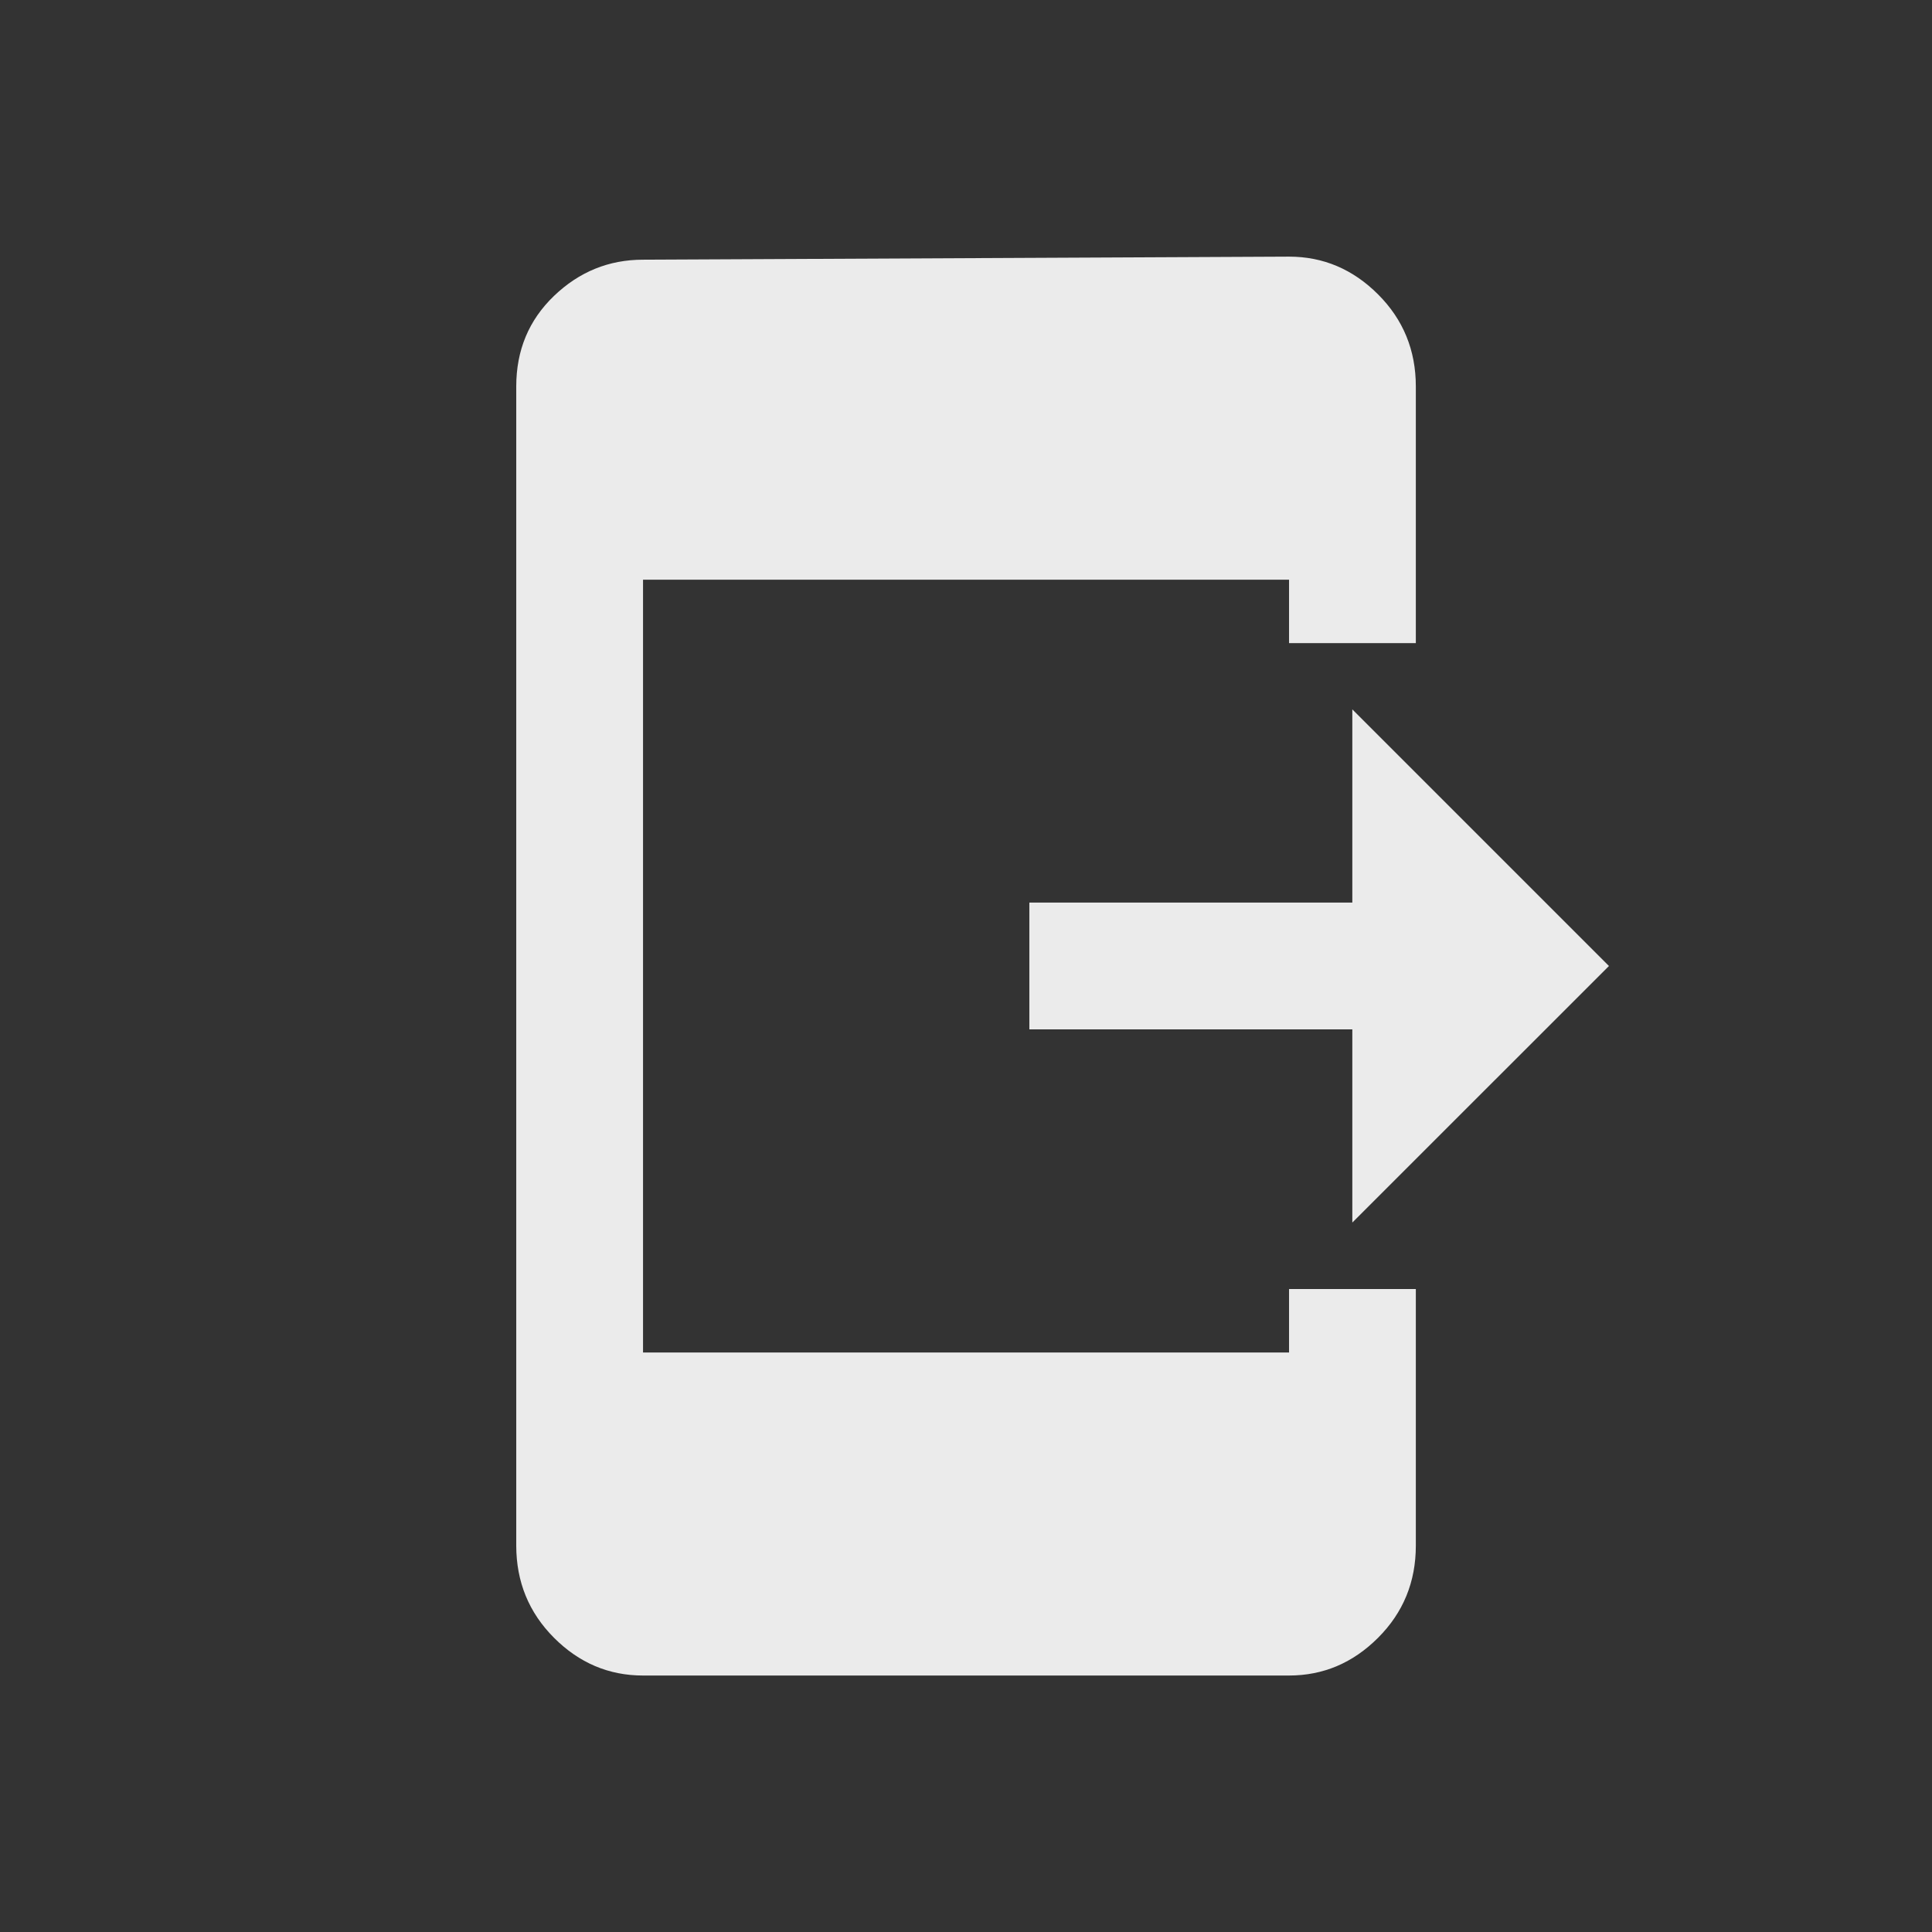 <!-- Generated by IcoMoon.io -->
<svg version="1.1" xmlns="http://www.w3.org/2000/svg" width="24" height="24" viewBox="0 0 24 24">
<rect x="0" y="0" width="24" height="24" fill="#333333" stroke="none"/>
<title>send_to_mobile</title>
<path fill="#ebebeb" d="M16.013 16.013h1.575v3.188q0 0.675-0.469 1.144t-1.106 0.469h-8.025q-0.638 0-1.106-0.469t-0.469-1.144v-14.4q0-0.675 0.469-1.125t1.106-0.45l8.025-0.038q0.637 0 1.106 0.469t0.469 1.144v3.188h-1.575v-0.788h-8.025v9.6h8.025v-0.787zM19.987 12l-3.188-3.188v2.4h-4.012v1.575h4.012v2.4z"></path>
</svg>
